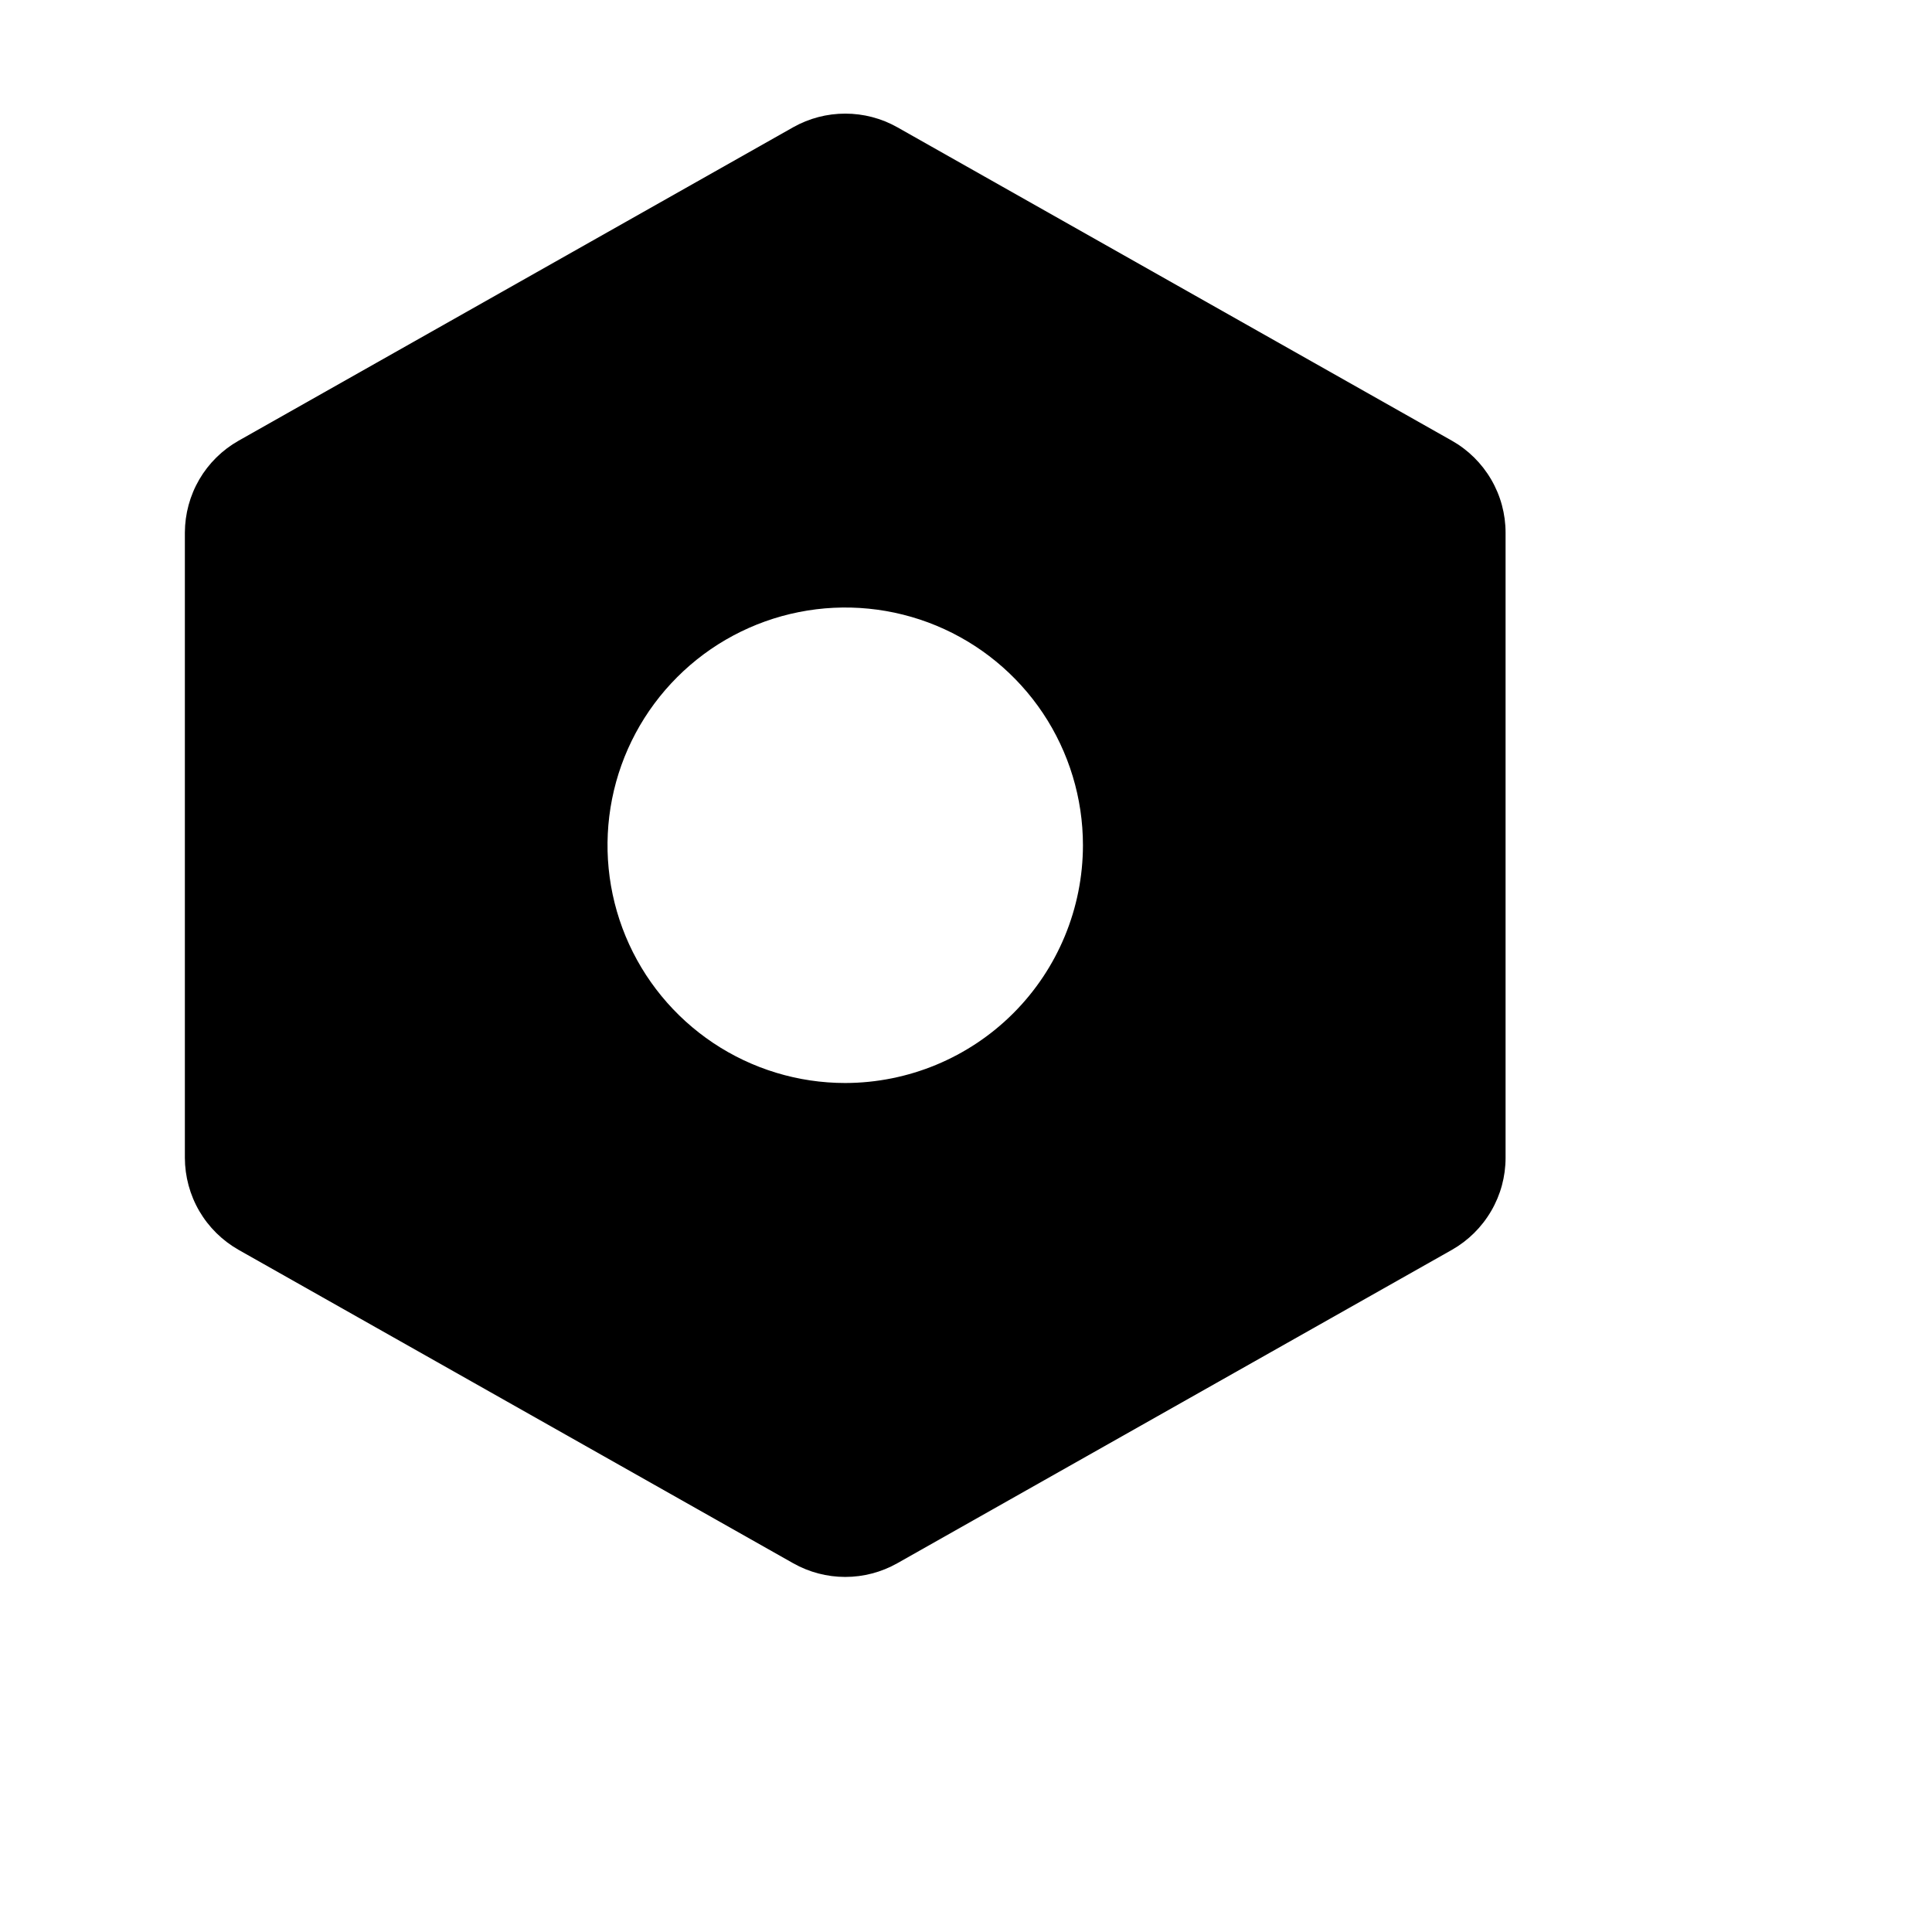 <svg width="32" height="32" viewBox="0 0 32 32" fill="none" xmlns="http://www.w3.org/2000/svg">
<path d="M24.049 7.3L14.861 2.107C14.598 1.959 14.302 1.882 14 1.882C13.698 1.882 13.402 1.959 13.139 2.107L3.951 7.3C3.682 7.452 3.457 7.674 3.301 7.941C3.145 8.209 3.063 8.513 3.062 8.823V19.177C3.063 19.487 3.145 19.791 3.301 20.059C3.457 20.326 3.682 20.548 3.951 20.701L13.139 25.893C13.402 26.041 13.698 26.119 14 26.119C14.302 26.119 14.598 26.041 14.861 25.893L24.049 20.701C24.318 20.548 24.542 20.326 24.698 20.059C24.855 19.791 24.937 19.487 24.937 19.177V8.823C24.937 8.513 24.855 8.209 24.698 7.941C24.542 7.674 24.318 7.452 24.049 7.3V7.3ZM14 17.938C13.221 17.938 12.46 17.707 11.812 17.274C11.165 16.841 10.66 16.226 10.362 15.507C10.064 14.787 9.986 13.996 10.138 13.232C10.29 12.468 10.665 11.767 11.216 11.216C11.766 10.665 12.468 10.29 13.232 10.138C13.995 9.986 14.787 10.064 15.507 10.362C16.226 10.66 16.841 11.165 17.274 11.812C17.706 12.46 17.937 13.221 17.937 14C17.936 15.044 17.521 16.045 16.783 16.783C16.045 17.521 15.044 17.936 14 17.938V17.938Z" fill="black"/>
</svg>
